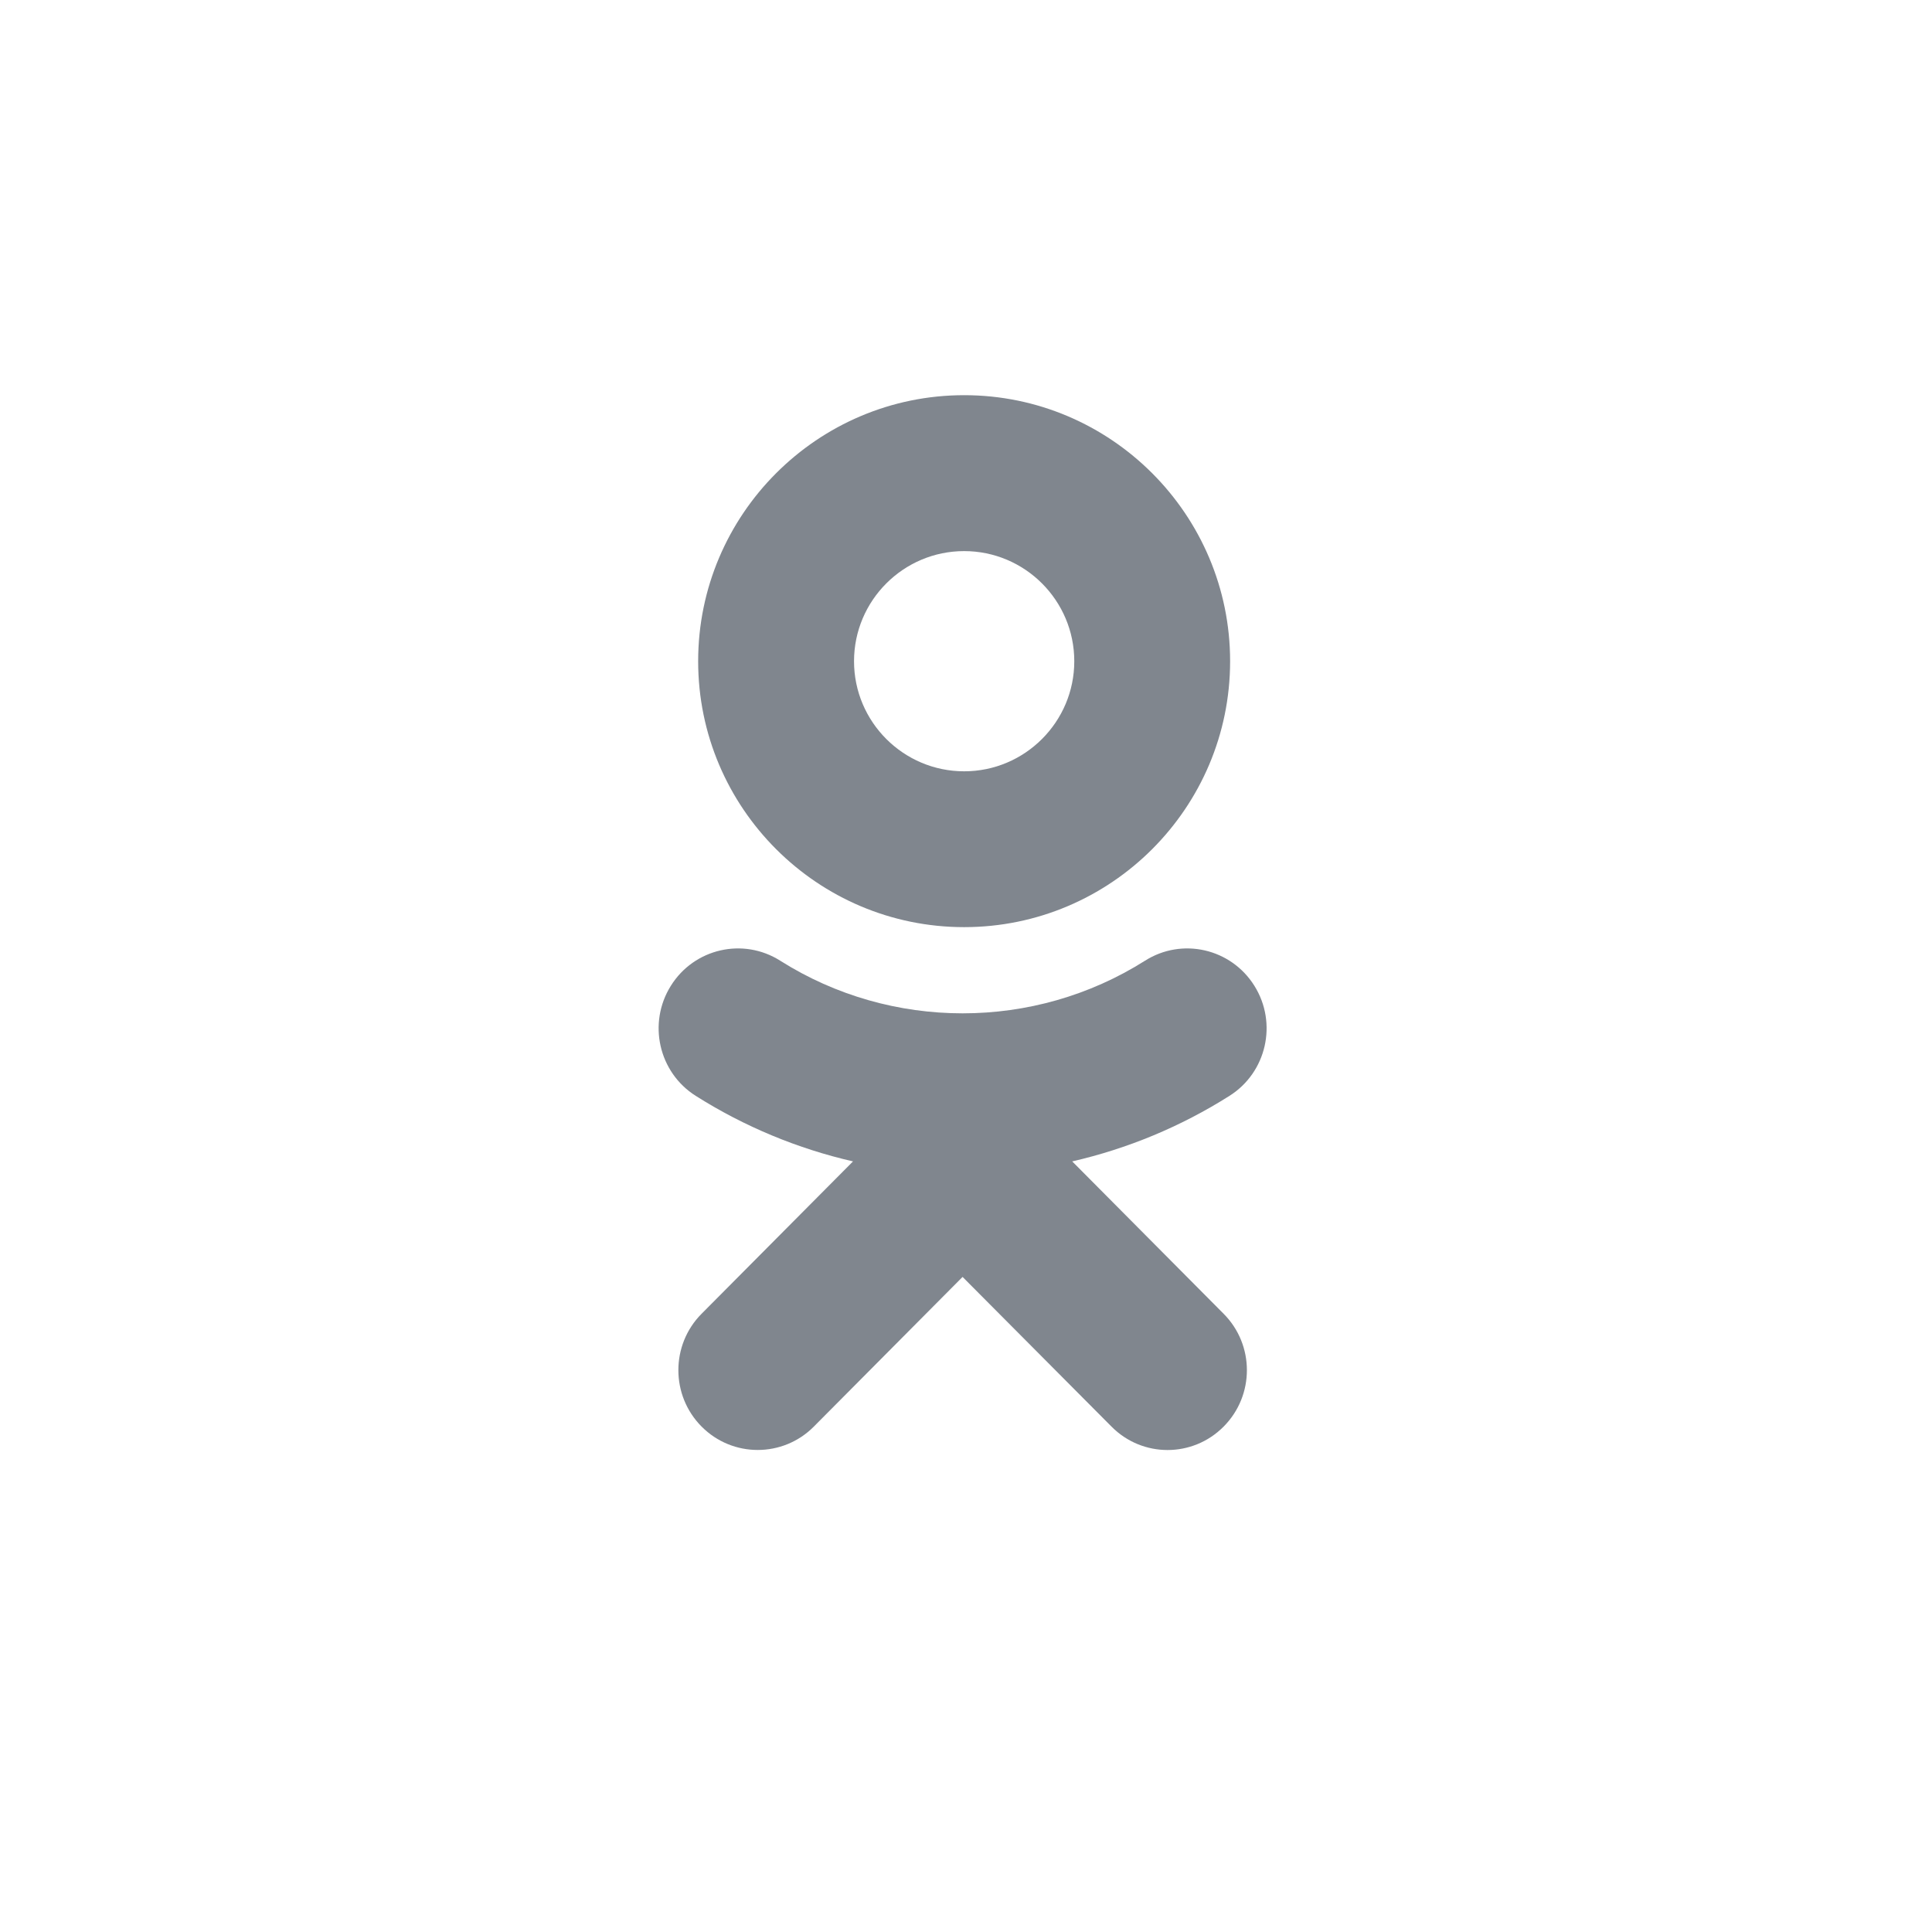 <?xml version="1.0" encoding="UTF-8"?>
<svg width="44px" height="44px" viewBox="0 0 44 44" version="1.1" xmlns="http://www.w3.org/2000/svg"><g id="Group-3" transform="translate(1, 1)"><path d="M20.958,11.551 C22.341,11.551 23.466,12.676 23.466,14.059 C23.466,15.441 22.341,16.566 20.958,16.566 C19.575,16.566 18.45,15.441 18.45,14.059 C18.45,12.676 19.575,11.551 20.958,11.551 M20.958,20.115 C24.299,20.115 27.015,17.399 27.015,14.059 C27.015,10.718 24.299,8 20.958,8 C17.617,8 14.9,10.718 14.9,14.059 C14.9,17.399 17.617,20.115 20.958,20.115" fill="#80868E" fill-rule="nonzero"/><path d="M23.419,25.45 C24.674,25.162 25.887,24.662 27.001,23.957 C27.846,23.423 28.1,22.301 27.568,21.451 C27.036,20.6 25.921,20.344 25.076,20.88 C22.549,22.478 19.296,22.477 16.77,20.88 C15.925,20.344 14.809,20.6 14.278,21.451 C13.746,22.301 14,23.423 14.844,23.957 C15.959,24.662 17.171,25.162 18.427,25.45 L14.978,28.92 C14.273,29.629 14.273,30.78 14.979,31.49 C15.332,31.845 15.794,32.022 16.256,32.022 C16.719,32.022 17.182,31.845 17.534,31.49 L20.922,28.081 L24.314,31.49 C25.018,32.201 26.162,32.201 26.867,31.49 C27.574,30.78 27.574,29.629 26.867,28.92 L23.419,25.45 Z" fill="#80868E" fill-rule="nonzero"/>
</g></svg>